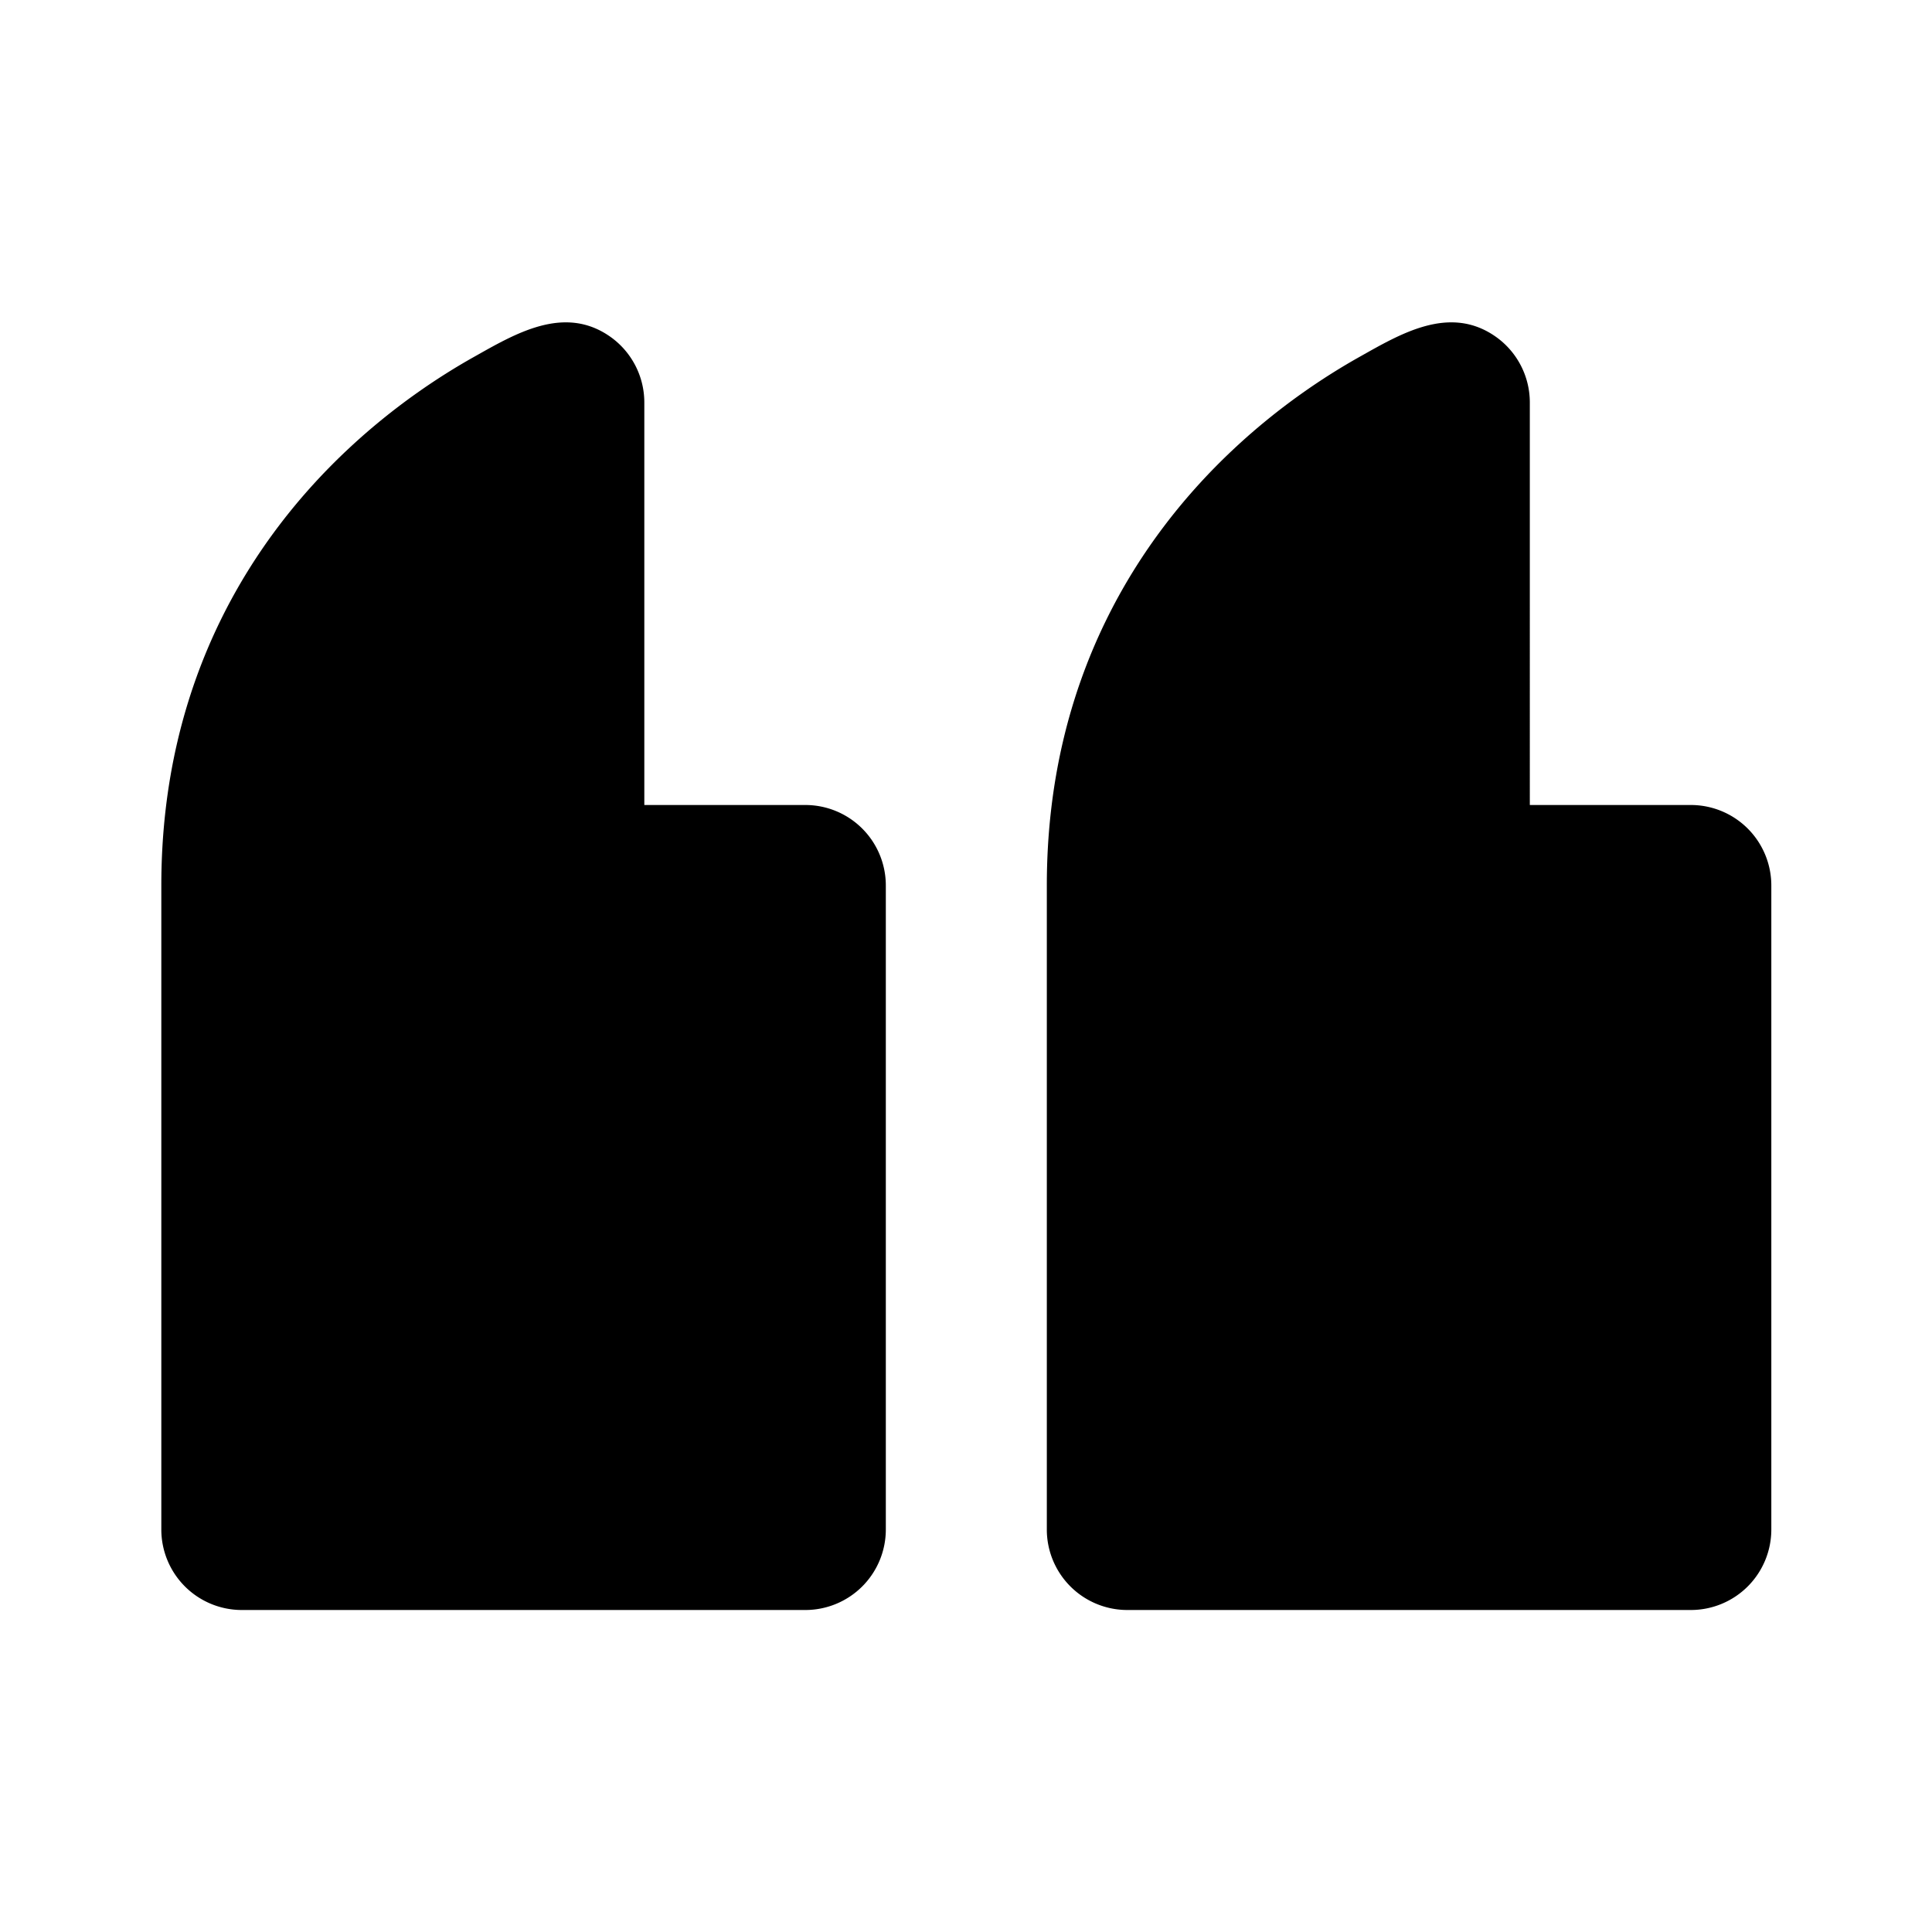 <svg xmlns="http://www.w3.org/2000/svg" fill="none" viewBox="0 0 24 24"><path fill="#000" d="M8.004 5a1 1 0 0 0-.43-.822c-.57-.395-1.176-.031-1.685.255-.428.24-.998.614-1.569 1.15C3.166 6.665 2.004 8.415 2.004 11v8a1 1 0 0 0 1 1h7a1 1 0 0 0 1-1v-8a1 1 0 0 0-1-1h-2V5Zm11 0a1 1 0 0 0-.43-.822c-.57-.395-1.176-.031-1.685.255-.428.24-.998.614-1.569 1.15-1.154 1.082-2.316 2.832-2.316 5.417v8a1 1 0 0 0 1 1h7a1 1 0 0 0 1-1v-8a1 1 0 0 0-1-1h-2V5Z"/></svg>
